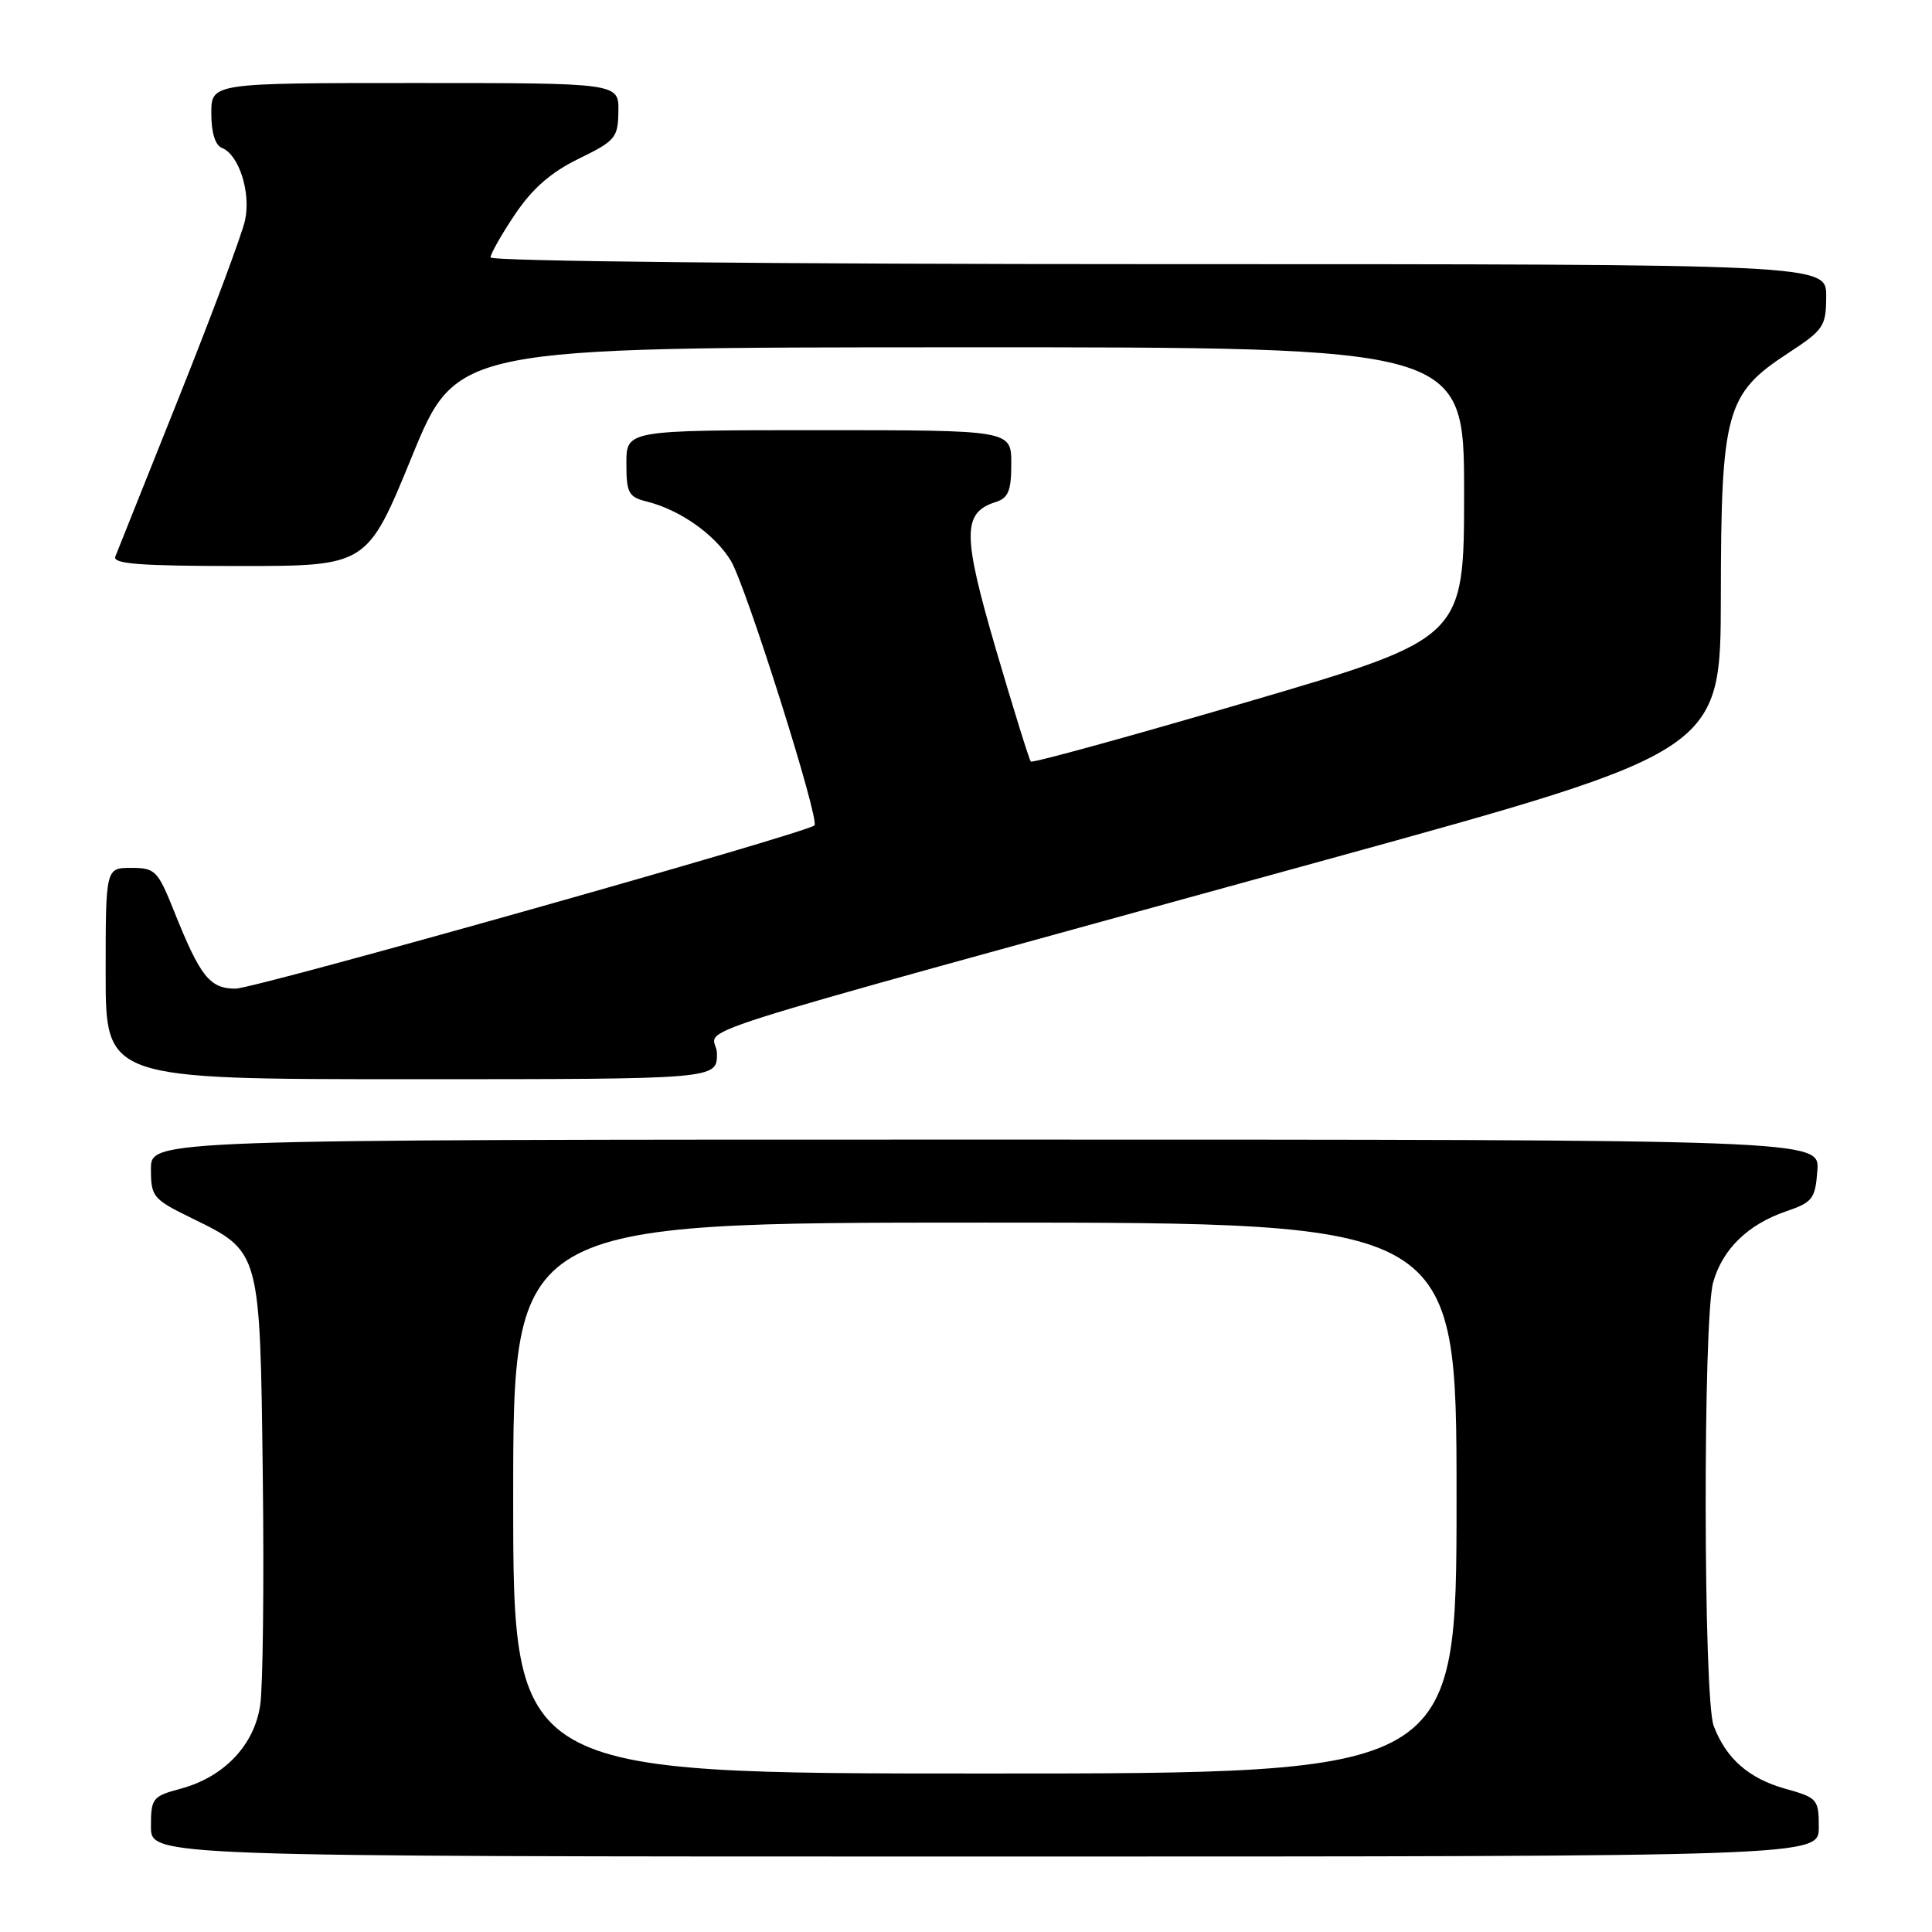 <?xml version="1.0" encoding="UTF-8" standalone="no"?>
<!DOCTYPE svg PUBLIC "-//W3C//DTD SVG 1.1//EN" "http://www.w3.org/Graphics/SVG/1.1/DTD/svg11.dtd" >
<svg xmlns="http://www.w3.org/2000/svg" xmlns:xlink="http://www.w3.org/1999/xlink" version="1.1" viewBox="0 0 256 256">
 <g >
 <path fill="currentColor"
d=" M 241.00 242.13 C 241.00 238.41 240.83 238.21 236.57 237.02 C 231.72 235.66 228.71 233.02 227.07 228.68 C 225.70 225.07 225.64 174.82 227.00 169.93 C 228.23 165.53 231.59 162.25 236.66 160.51 C 240.18 159.31 240.53 158.86 240.81 155.10 C 241.11 151.00 241.11 151.00 130.56 151.00 C 20.00 151.00 20.00 151.00 20.00 154.88 C 20.00 158.59 20.25 158.89 25.40 161.41 C 34.53 165.88 34.45 165.58 34.82 195.50 C 35.00 209.80 34.84 223.49 34.48 225.93 C 33.69 231.27 29.68 235.47 23.91 237.02 C 20.20 238.02 20.00 238.28 20.00 242.04 C 20.00 246.00 20.00 246.00 130.50 246.00 C 241.00 246.00 241.00 246.00 241.00 242.13 Z  M 95.00 139.62 C 95.00 135.72 84.36 139.11 175.75 113.92 C 228.00 99.52 228.00 99.52 228.02 79.01 C 228.05 54.54 228.70 52.17 236.91 46.81 C 241.66 43.70 241.97 43.25 241.98 39.25 C 242.00 35.00 242.00 35.00 153.50 35.00 C 102.68 35.00 65.00 34.62 65.00 34.11 C 65.00 33.63 66.46 31.05 68.25 28.39 C 70.55 24.97 73.01 22.82 76.69 21.03 C 81.55 18.66 81.89 18.26 81.94 14.75 C 82.00 11.00 82.00 11.00 55.00 11.00 C 28.00 11.00 28.00 11.00 28.00 15.03 C 28.00 17.58 28.52 19.26 29.41 19.60 C 31.65 20.47 33.27 25.50 32.47 29.18 C 32.08 31.01 28.16 41.50 23.77 52.50 C 19.37 63.50 15.55 73.06 15.28 73.75 C 14.90 74.72 18.57 75.00 31.71 75.00 C 48.64 75.00 48.64 75.00 54.57 60.52 C 60.50 46.03 60.50 46.03 127.25 46.02 C 194.00 46.00 194.00 46.00 194.00 65.29 C 194.00 84.58 194.00 84.58 165.49 92.95 C 149.81 97.55 136.81 101.13 136.59 100.91 C 136.38 100.68 134.31 94.03 131.99 86.13 C 127.51 70.80 127.50 67.93 131.94 66.52 C 133.61 65.99 134.00 65.03 134.00 61.43 C 134.00 57.00 134.00 57.00 108.50 57.00 C 83.00 57.00 83.00 57.00 83.00 61.39 C 83.00 65.35 83.27 65.85 85.75 66.47 C 90.10 67.56 94.73 70.82 96.84 74.30 C 98.84 77.59 108.67 108.70 107.92 109.37 C 106.75 110.42 33.77 131.00 31.21 131.00 C 27.79 131.00 26.53 129.41 23.07 120.75 C 20.90 115.34 20.57 115.00 17.38 115.00 C 14.00 115.00 14.00 115.00 14.00 129.00 C 14.00 143.00 14.00 143.00 54.50 143.00 C 95.00 143.00 95.00 143.00 95.00 139.62 Z  M 68.00 198.50 C 68.00 162.00 68.00 162.00 130.50 162.00 C 193.00 162.00 193.00 162.00 193.00 198.50 C 193.00 235.00 193.00 235.00 130.50 235.00 C 68.00 235.00 68.00 235.00 68.00 198.50 Z "/>
</g>
</svg>